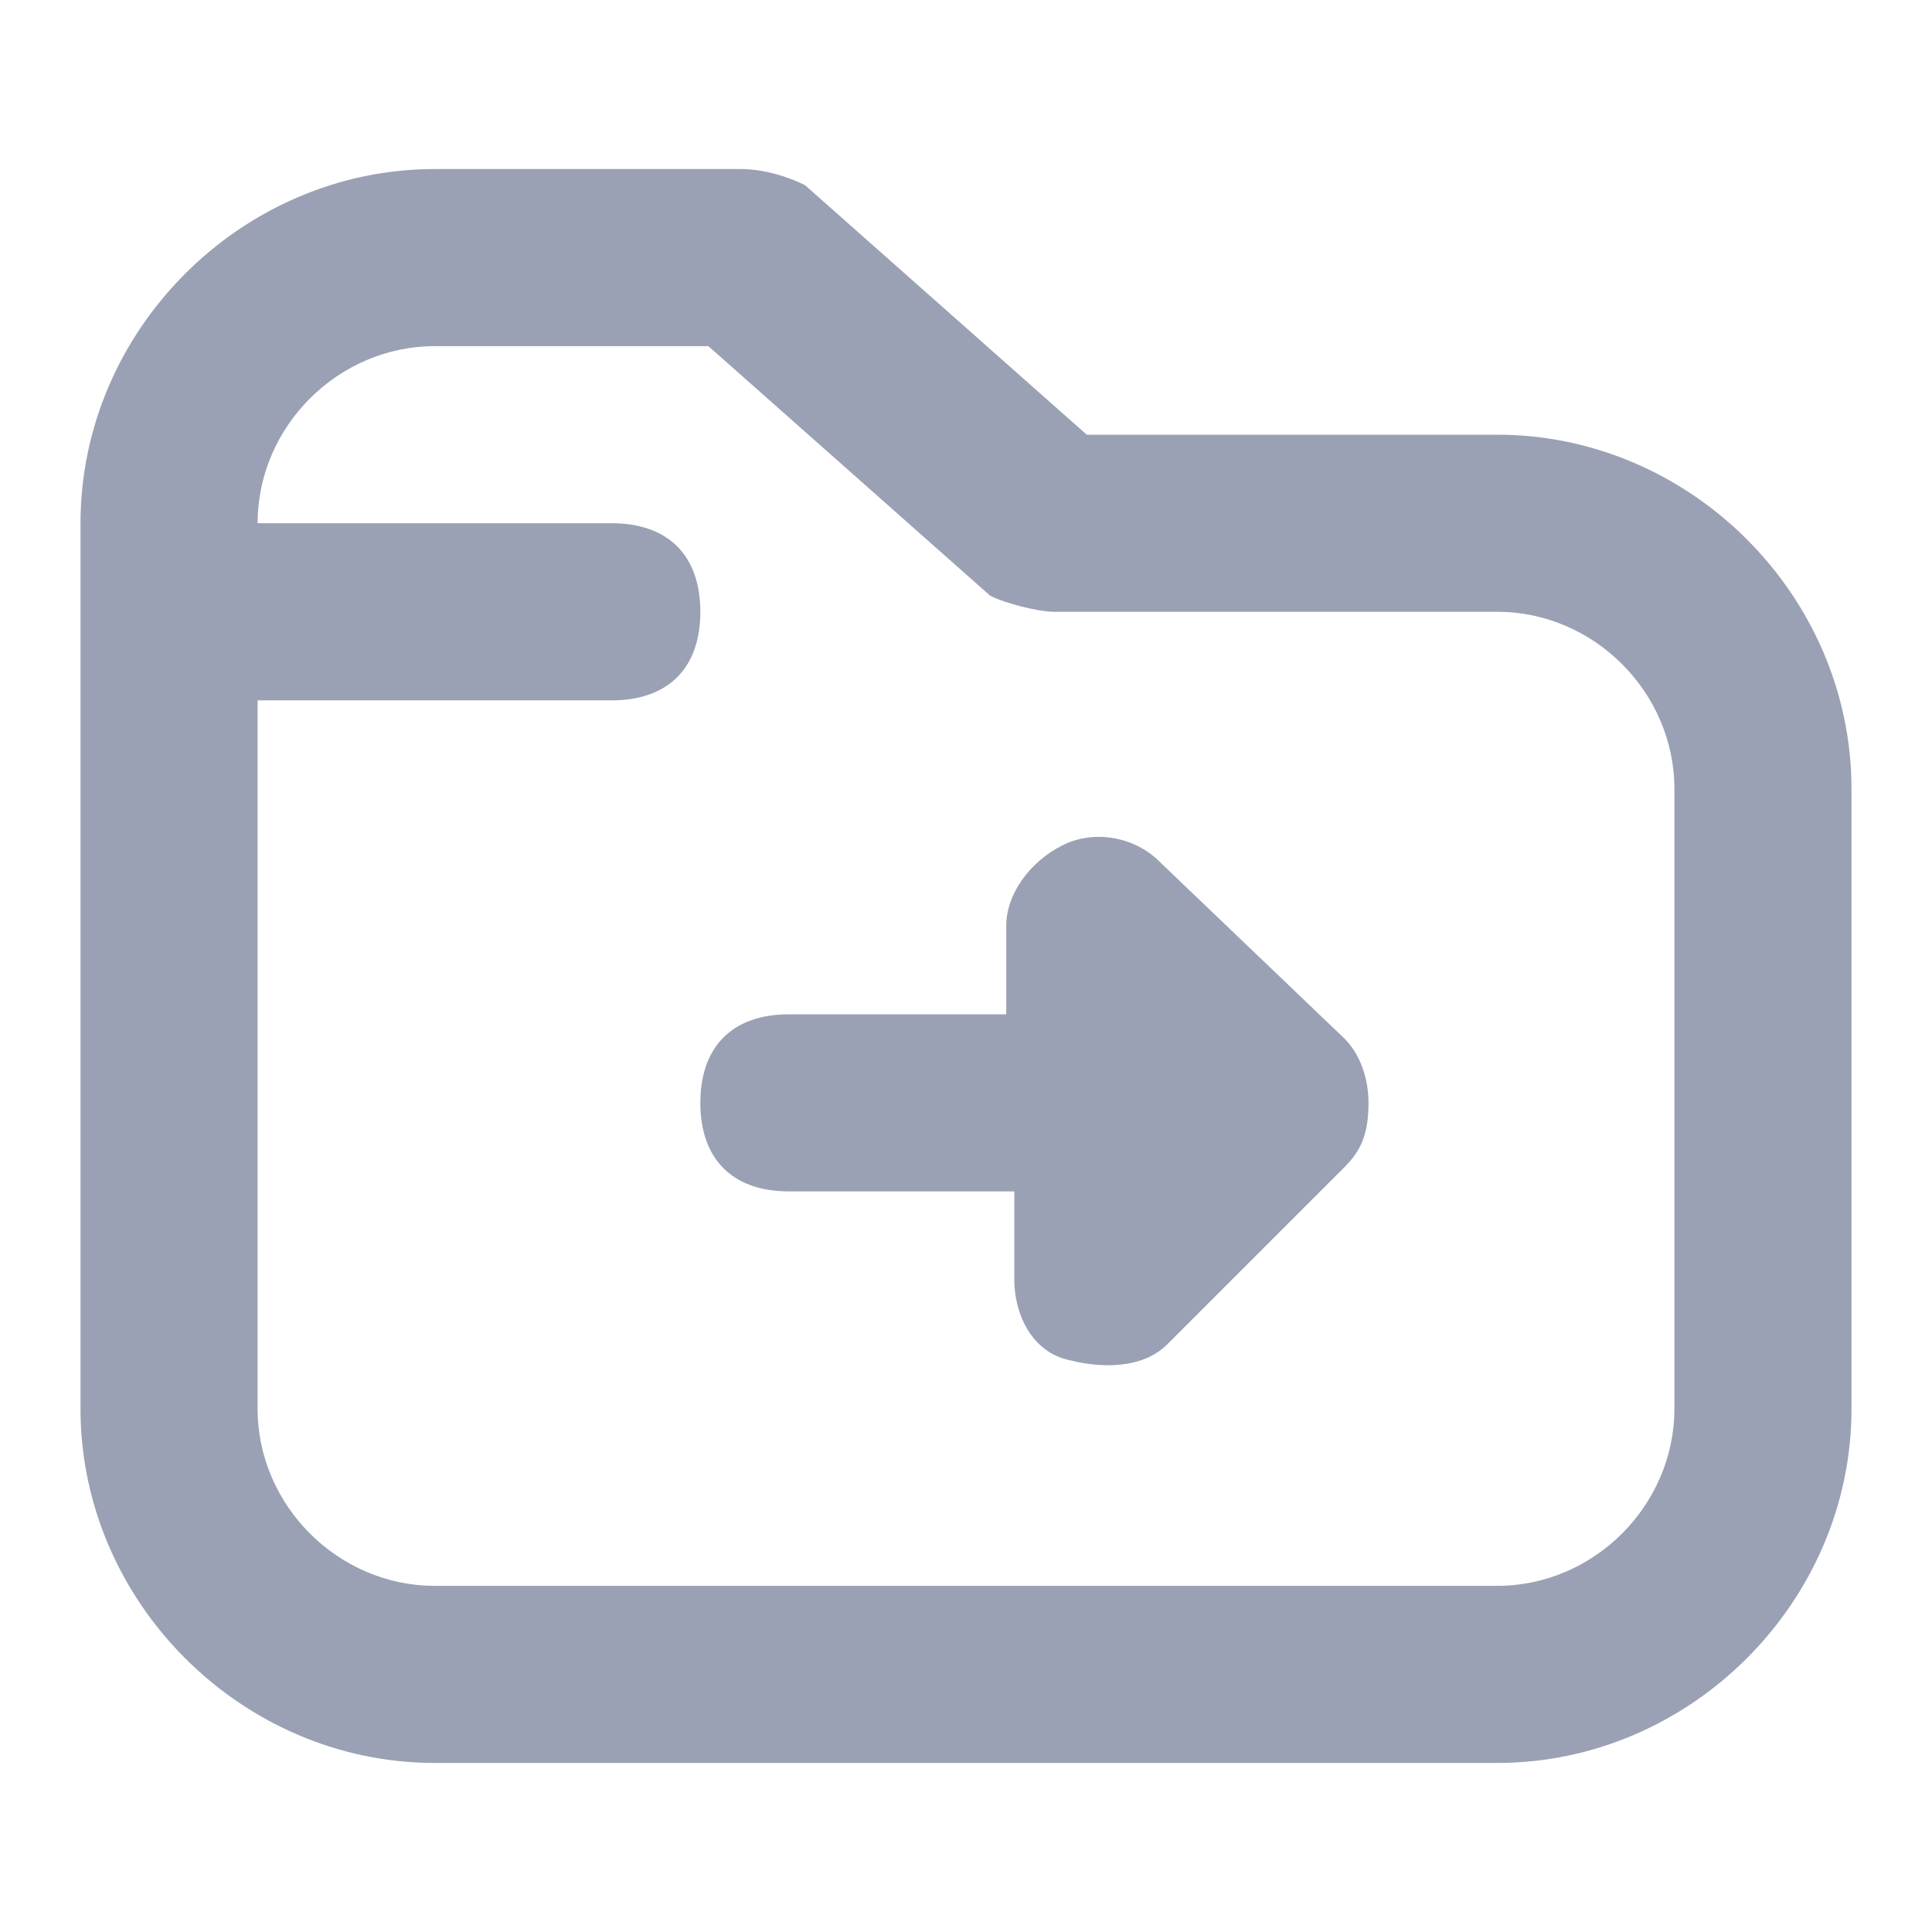 <?xml version="1.0" encoding="utf-8"?>
<!-- Generator: Adobe Illustrator 26.5.0, SVG Export Plug-In . SVG Version: 6.00 Build 0)  -->
<svg version="1.1" id="Layer_1" xmlns="http://www.w3.org/2000/svg" xmlns:xlink="http://www.w3.org/1999/xlink" x="0px" y="0px"
	 viewBox="0 0 24 24" style="enable-background:new 0 0 24 24;" xml:space="preserve">
<style type="text/css">
	.st0{fill:#9AA1B4;}
</style>
<g>
	<path class="st0" d="M18.6,5.4h-5.1L10,2.3C9.8,2.2,9.5,2.1,9.2,2.1H5.4C3,2.1,1,4.1,1,6.5v11c0,2.4,2,4.4,4.4,4.4h13.2
		c2.4,0,4.4-2,4.4-4.4V9.8C23,7.4,21,5.4,18.6,5.4z M20.8,17.5c0,1.2-1,2.2-2.2,2.2H5.4c-1.2,0-2.2-1-2.2-2.2V8.7h4.4
		c0.7,0,1.1-0.4,1.1-1.1S8.3,6.5,7.6,6.5H3.2c0-1.2,1-2.2,2.2-2.2h3.4l3.5,3.1c0.2,0.1,0.6,0.2,0.8,0.2h5.5c1.2,0,2.2,1,2.2,2.2
		V17.5z"/>
	<path class="st0" d="M14.4,10.7c-0.3-0.3-0.8-0.4-1.2-0.2c-0.4,0.2-0.7,0.6-0.7,1v1.1H9.8c-0.7,0-1.1,0.4-1.1,1.1
		c0,0.7,0.4,1.1,1.1,1.1h2.8v1.1c0,0.4,0.2,0.9,0.7,1c0.4,0.1,0.9,0.1,1.2-0.2l2.2-2.2c0.2-0.2,0.3-0.4,0.3-0.8
		c0-0.3-0.1-0.6-0.3-0.8L14.4,10.7z"/>
</g>
</svg>

